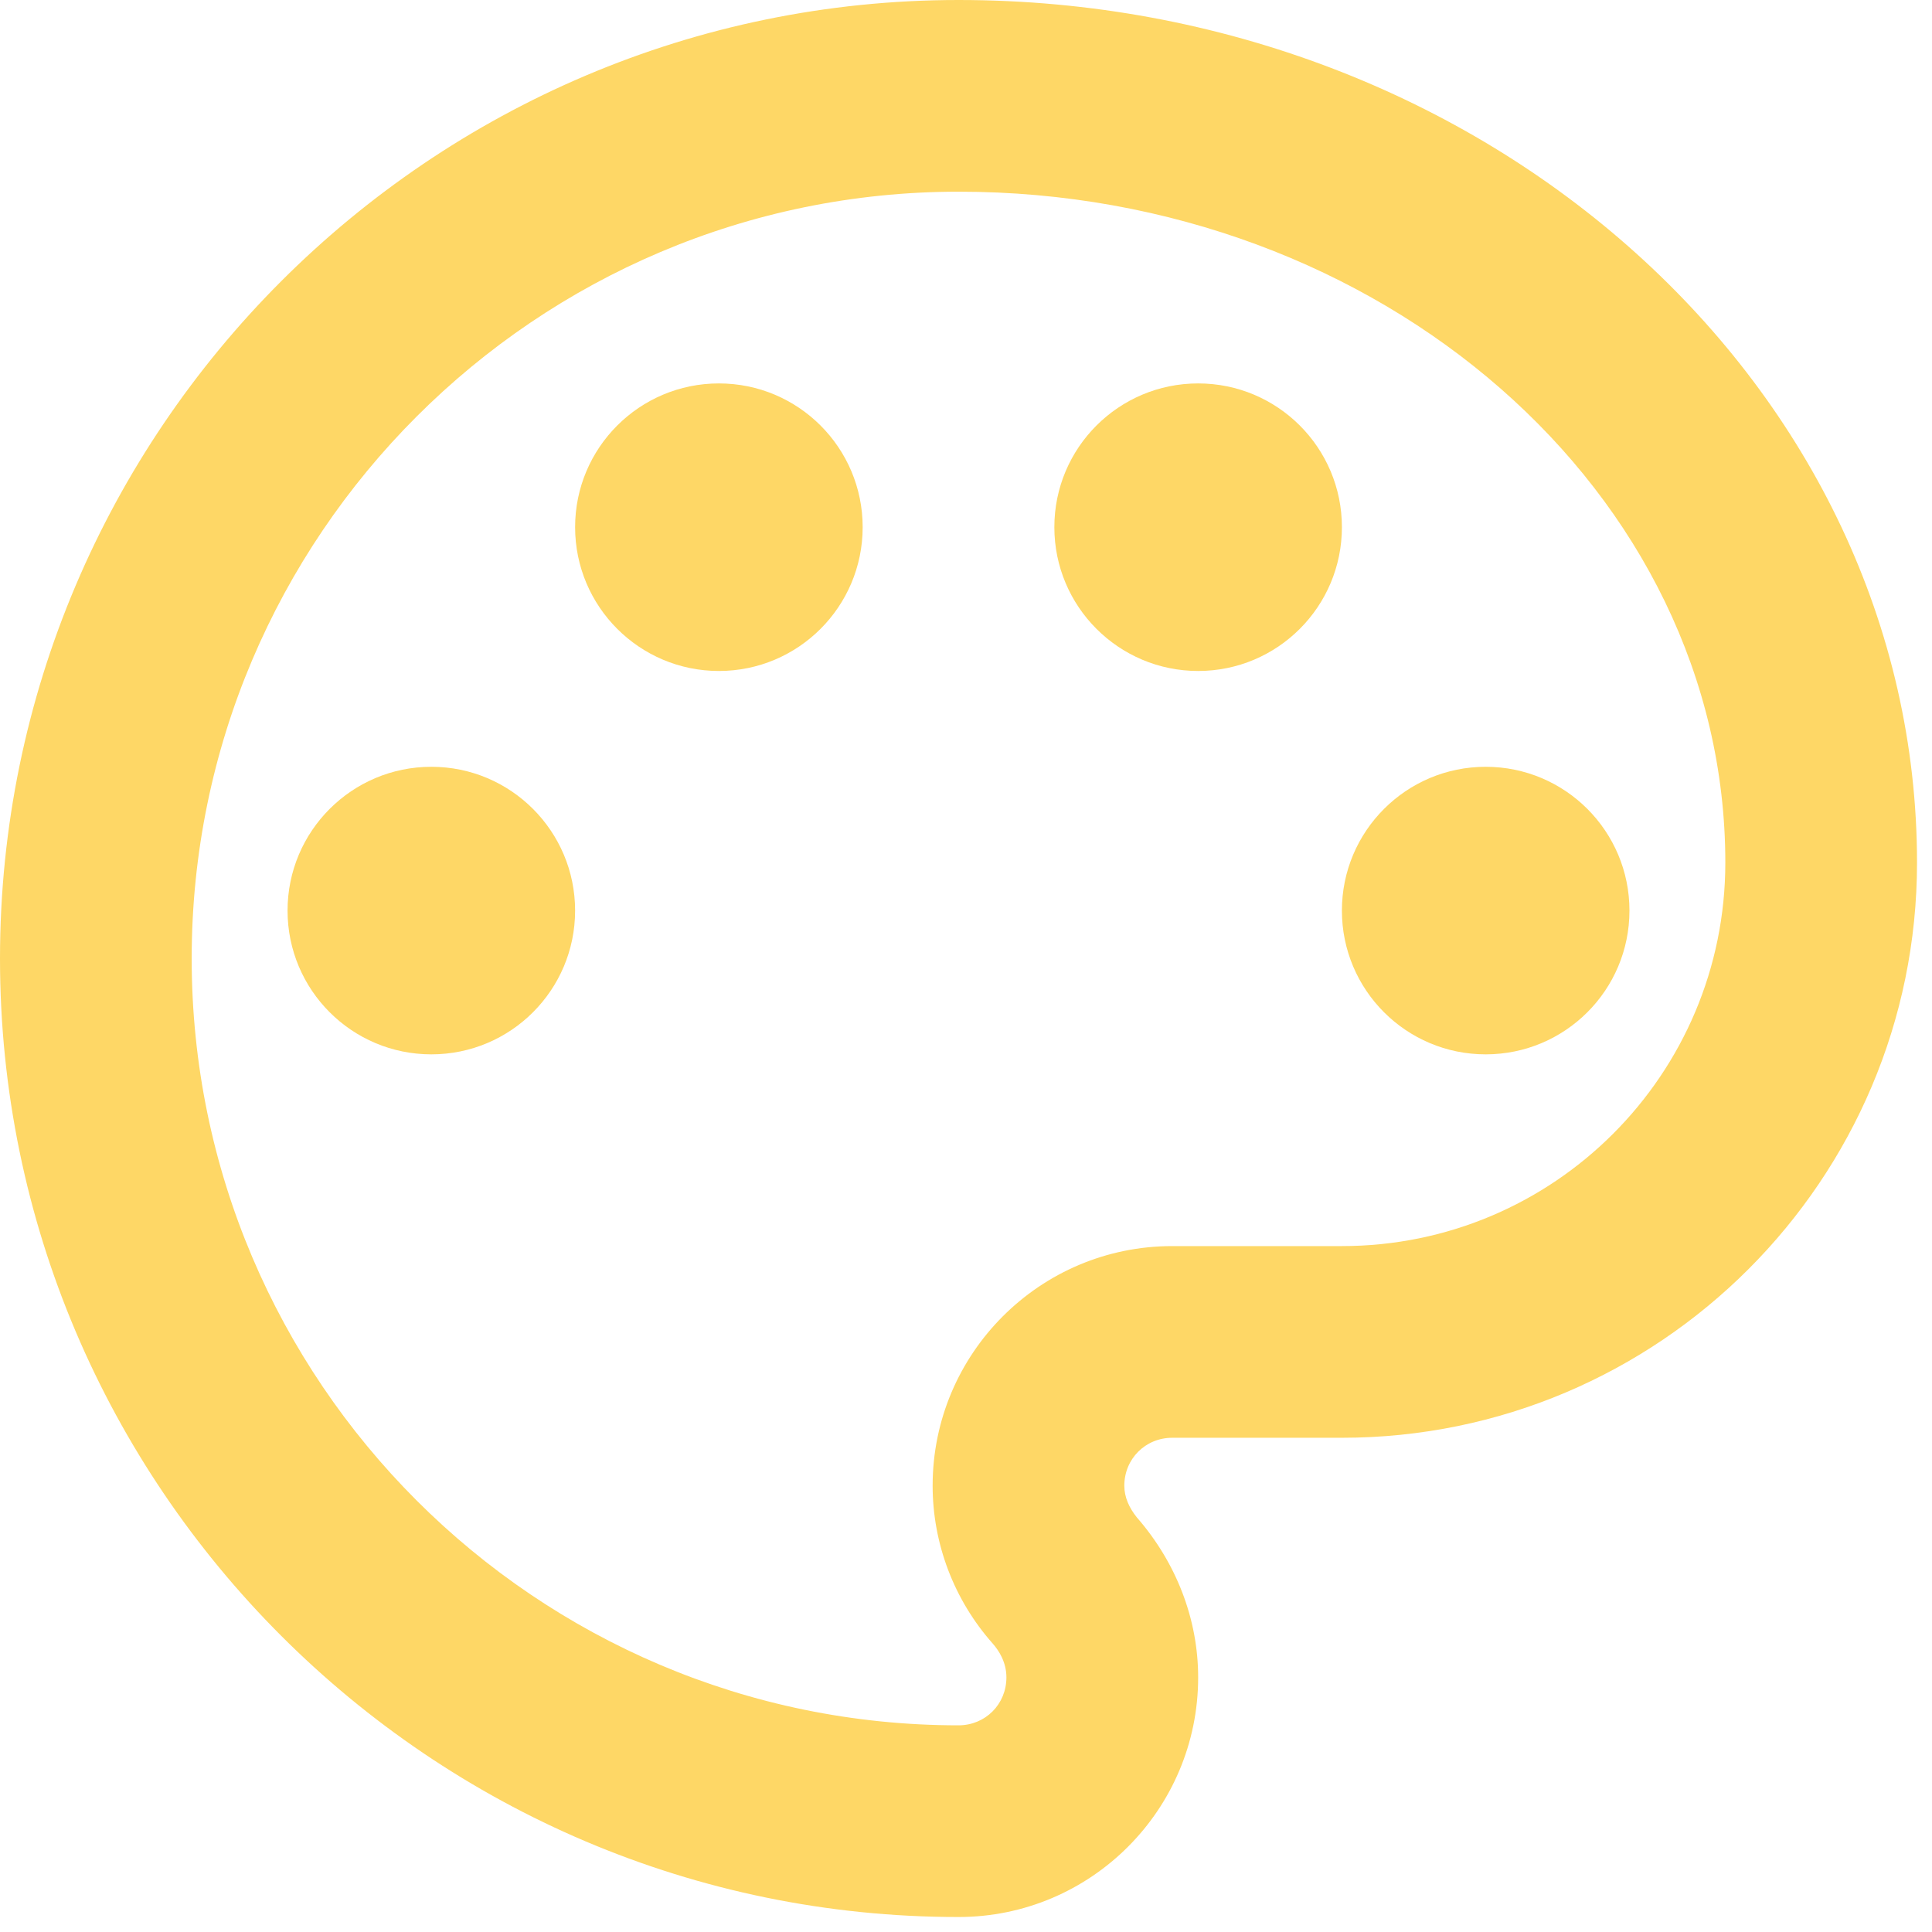 <svg width="37" height="37" viewBox="0 0 37 37" fill="none" xmlns="http://www.w3.org/2000/svg">
<path d="M18.357 36.713C8.242 36.713 0 28.471 0 18.357C0 8.242 8.242 0 18.357 0C28.471 0 36.713 7.416 36.713 16.521C36.713 22.597 31.775 27.535 25.699 27.535H22.45C21.936 27.535 21.532 27.939 21.532 28.453C21.532 28.673 21.624 28.875 21.771 29.059C22.524 29.921 22.946 31.004 22.946 32.124C22.946 34.657 20.89 36.713 18.357 36.713ZM18.357 3.671C10.261 3.671 3.671 10.261 3.671 18.357C3.671 26.452 10.261 33.042 18.357 33.042C18.871 33.042 19.274 32.638 19.274 32.124C19.274 31.831 19.128 31.61 19.017 31.482C18.265 30.637 17.861 29.554 17.861 28.453C17.861 25.92 19.917 23.864 22.45 23.864H25.699C29.756 23.864 33.042 20.578 33.042 16.521C33.042 9.435 26.452 3.671 18.357 3.671Z" fill="#FED766"/>
<path d="M8.261 20.192C9.781 20.192 11.014 18.96 11.014 17.439C11.014 15.918 9.781 14.685 8.261 14.685C6.74 14.685 5.507 15.918 5.507 17.439C5.507 18.96 6.74 20.192 8.261 20.192Z" fill="#FED766"/>
<path d="M13.768 12.85C15.288 12.85 16.521 11.617 16.521 10.096C16.521 8.575 15.288 7.343 13.768 7.343C12.247 7.343 11.014 8.575 11.014 10.096C11.014 11.617 12.247 12.85 13.768 12.85Z" fill="#FED766"/>
<path d="M22.946 12.85C24.467 12.85 25.699 11.617 25.699 10.096C25.699 8.575 24.467 7.343 22.946 7.343C21.425 7.343 20.192 8.575 20.192 10.096C20.192 11.617 21.425 12.85 22.946 12.85Z" fill="#FED766"/>
<path d="M28.453 20.192C29.974 20.192 31.206 18.96 31.206 17.439C31.206 15.918 29.974 14.685 28.453 14.685C26.932 14.685 25.699 15.918 25.699 17.439C25.699 18.96 26.932 20.192 28.453 20.192Z" fill="#FED766"/>
</svg>
